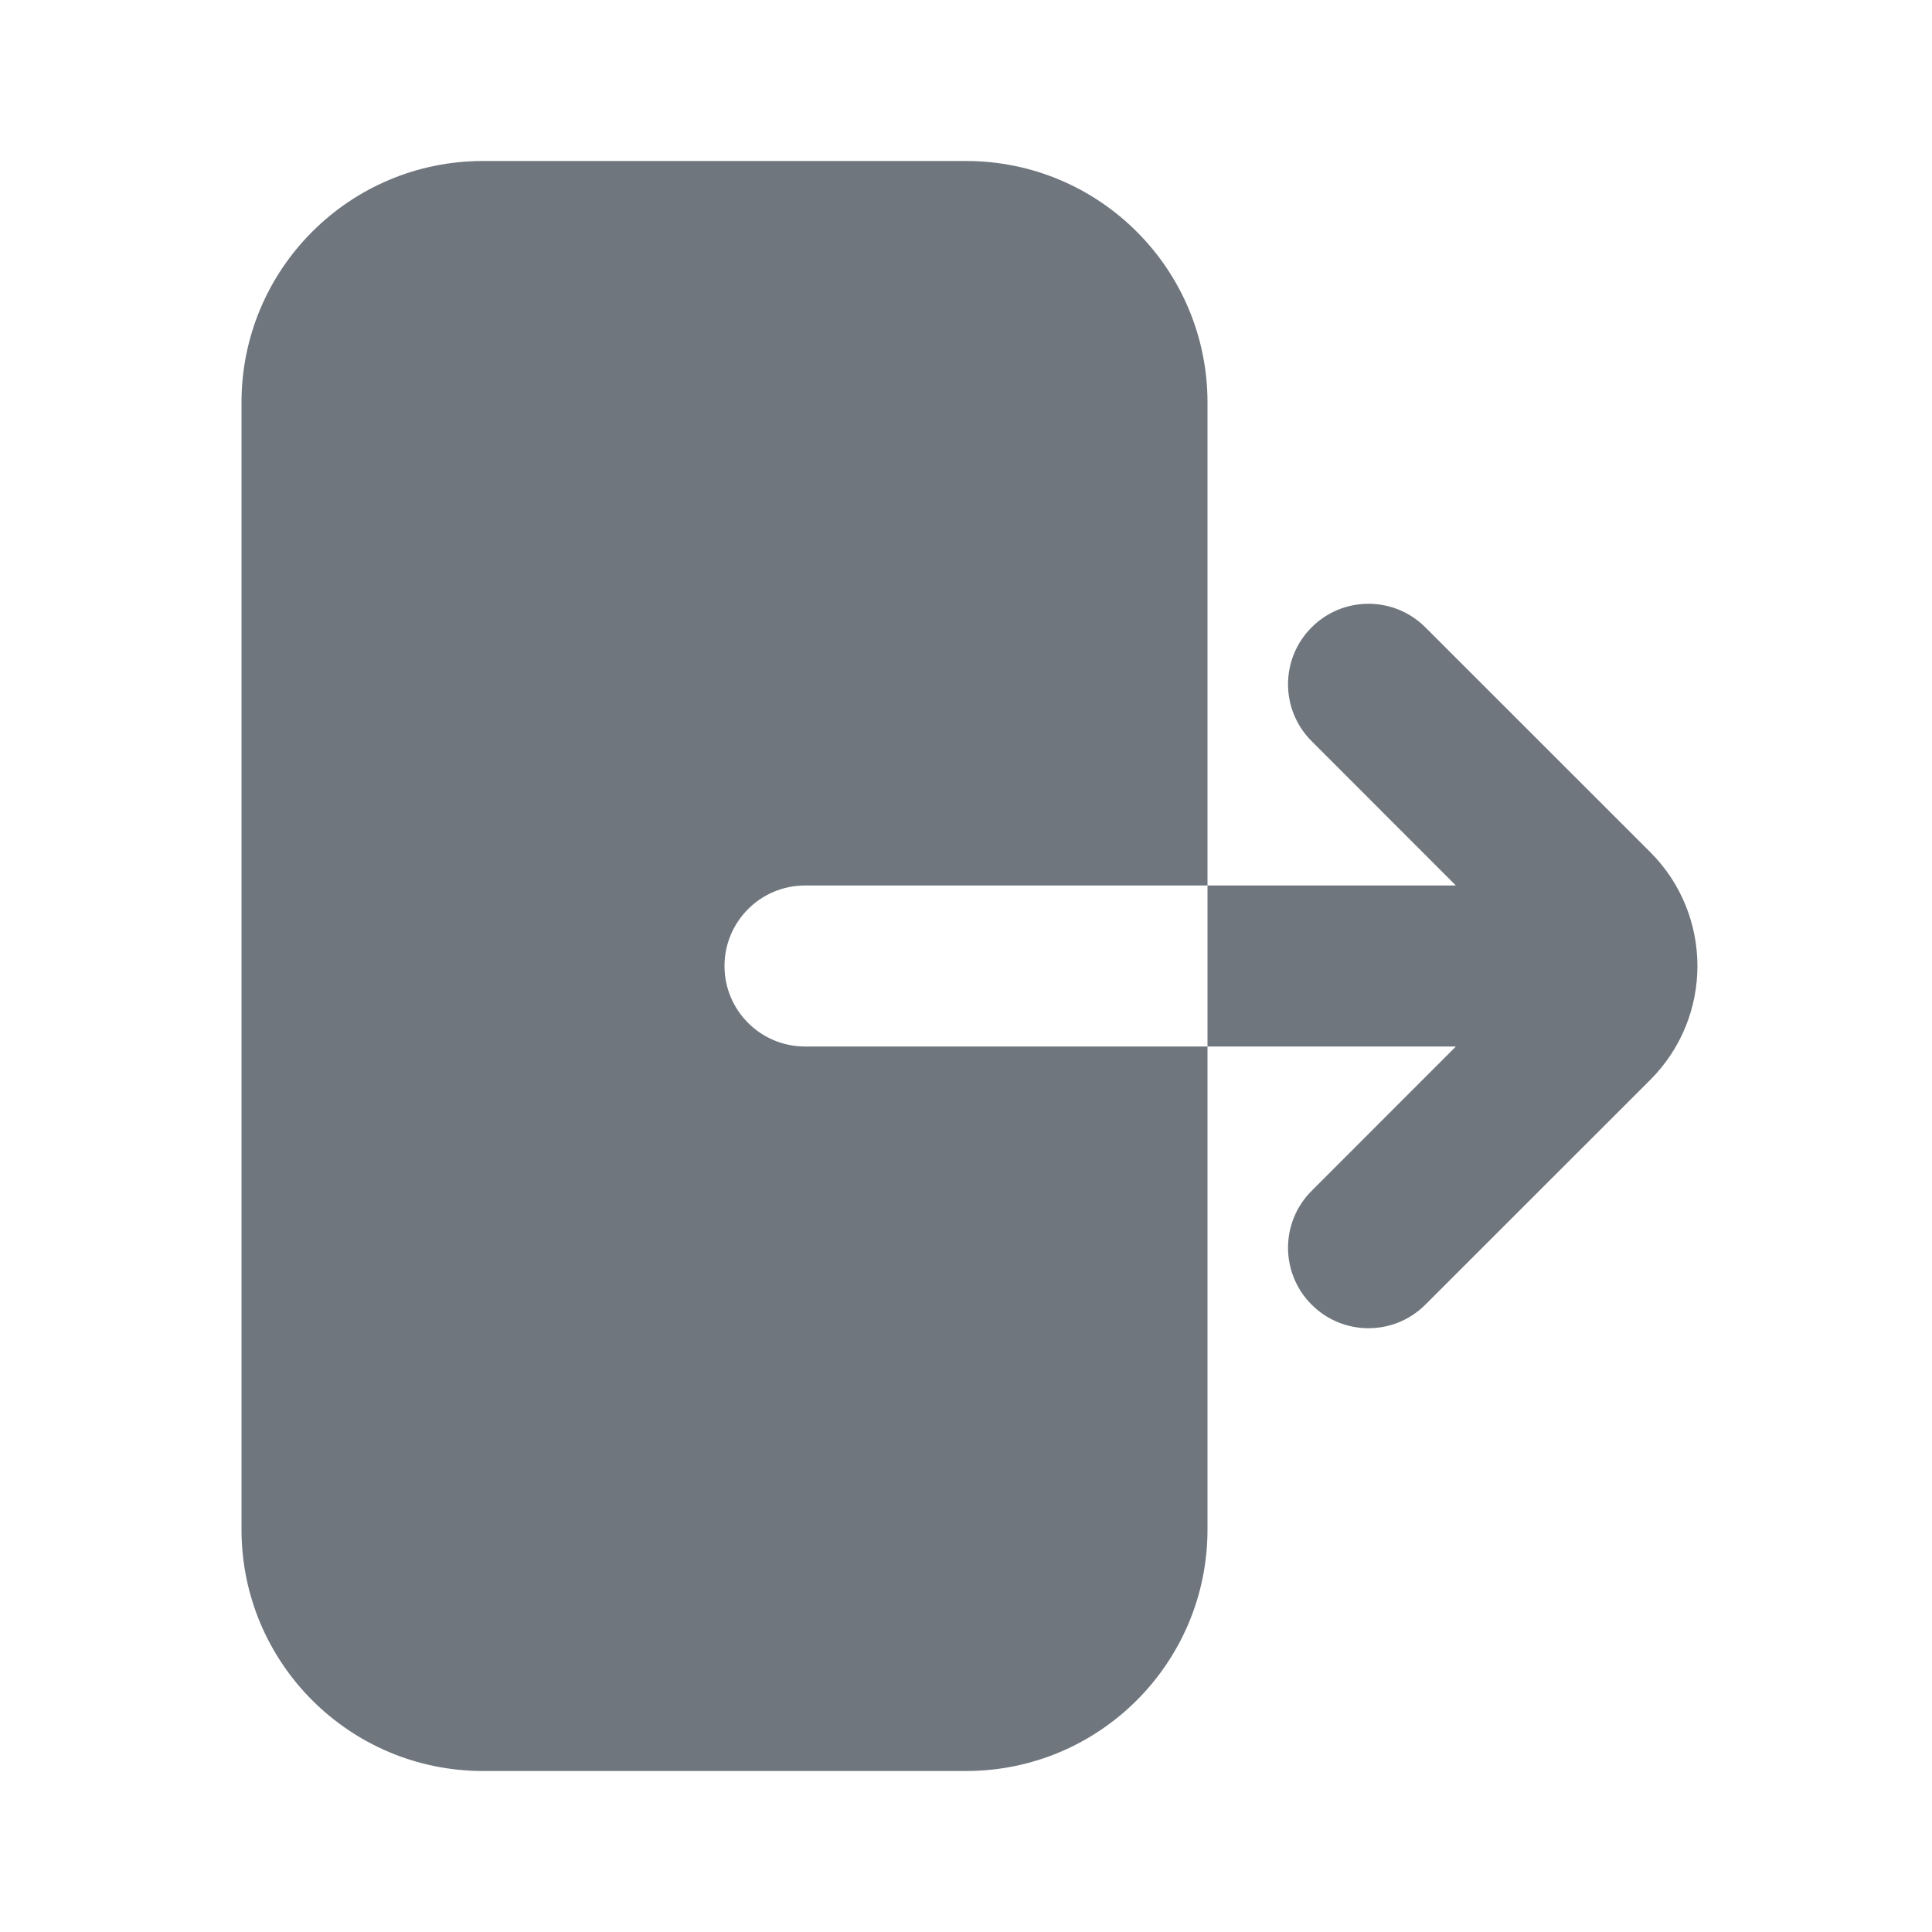 <svg width="18" height="18" viewBox="0 0 18 18" fill="none" xmlns="http://www.w3.org/2000/svg">
<path d="M9 1.5C10.243 1.5 11.25 2.507 11.25 3.75V8.25H7.5C7.086 8.25 6.75 8.586 6.75 9C6.75 9.414 7.086 9.75 7.5 9.75H11.25V14.25C11.25 15.493 10.243 16.5 9 16.5H4.5C3.257 16.5 2.25 15.493 2.25 14.25V3.75C2.25 2.507 3.257 1.5 4.5 1.5H9Z" fill="#6F767E"/>
<path d="M11.25 9.75L13.564 9.75L12.22 11.095C11.927 11.388 11.927 11.862 12.22 12.155C12.513 12.448 12.987 12.448 13.28 12.155L15.375 10.061C15.961 9.475 15.961 8.525 15.375 7.939L13.28 5.845C12.987 5.552 12.513 5.552 12.22 5.845C11.927 6.138 11.927 6.612 12.22 6.905L13.564 8.25L11.25 8.25V9.75Z" fill="#6F767E"/>
</svg>
